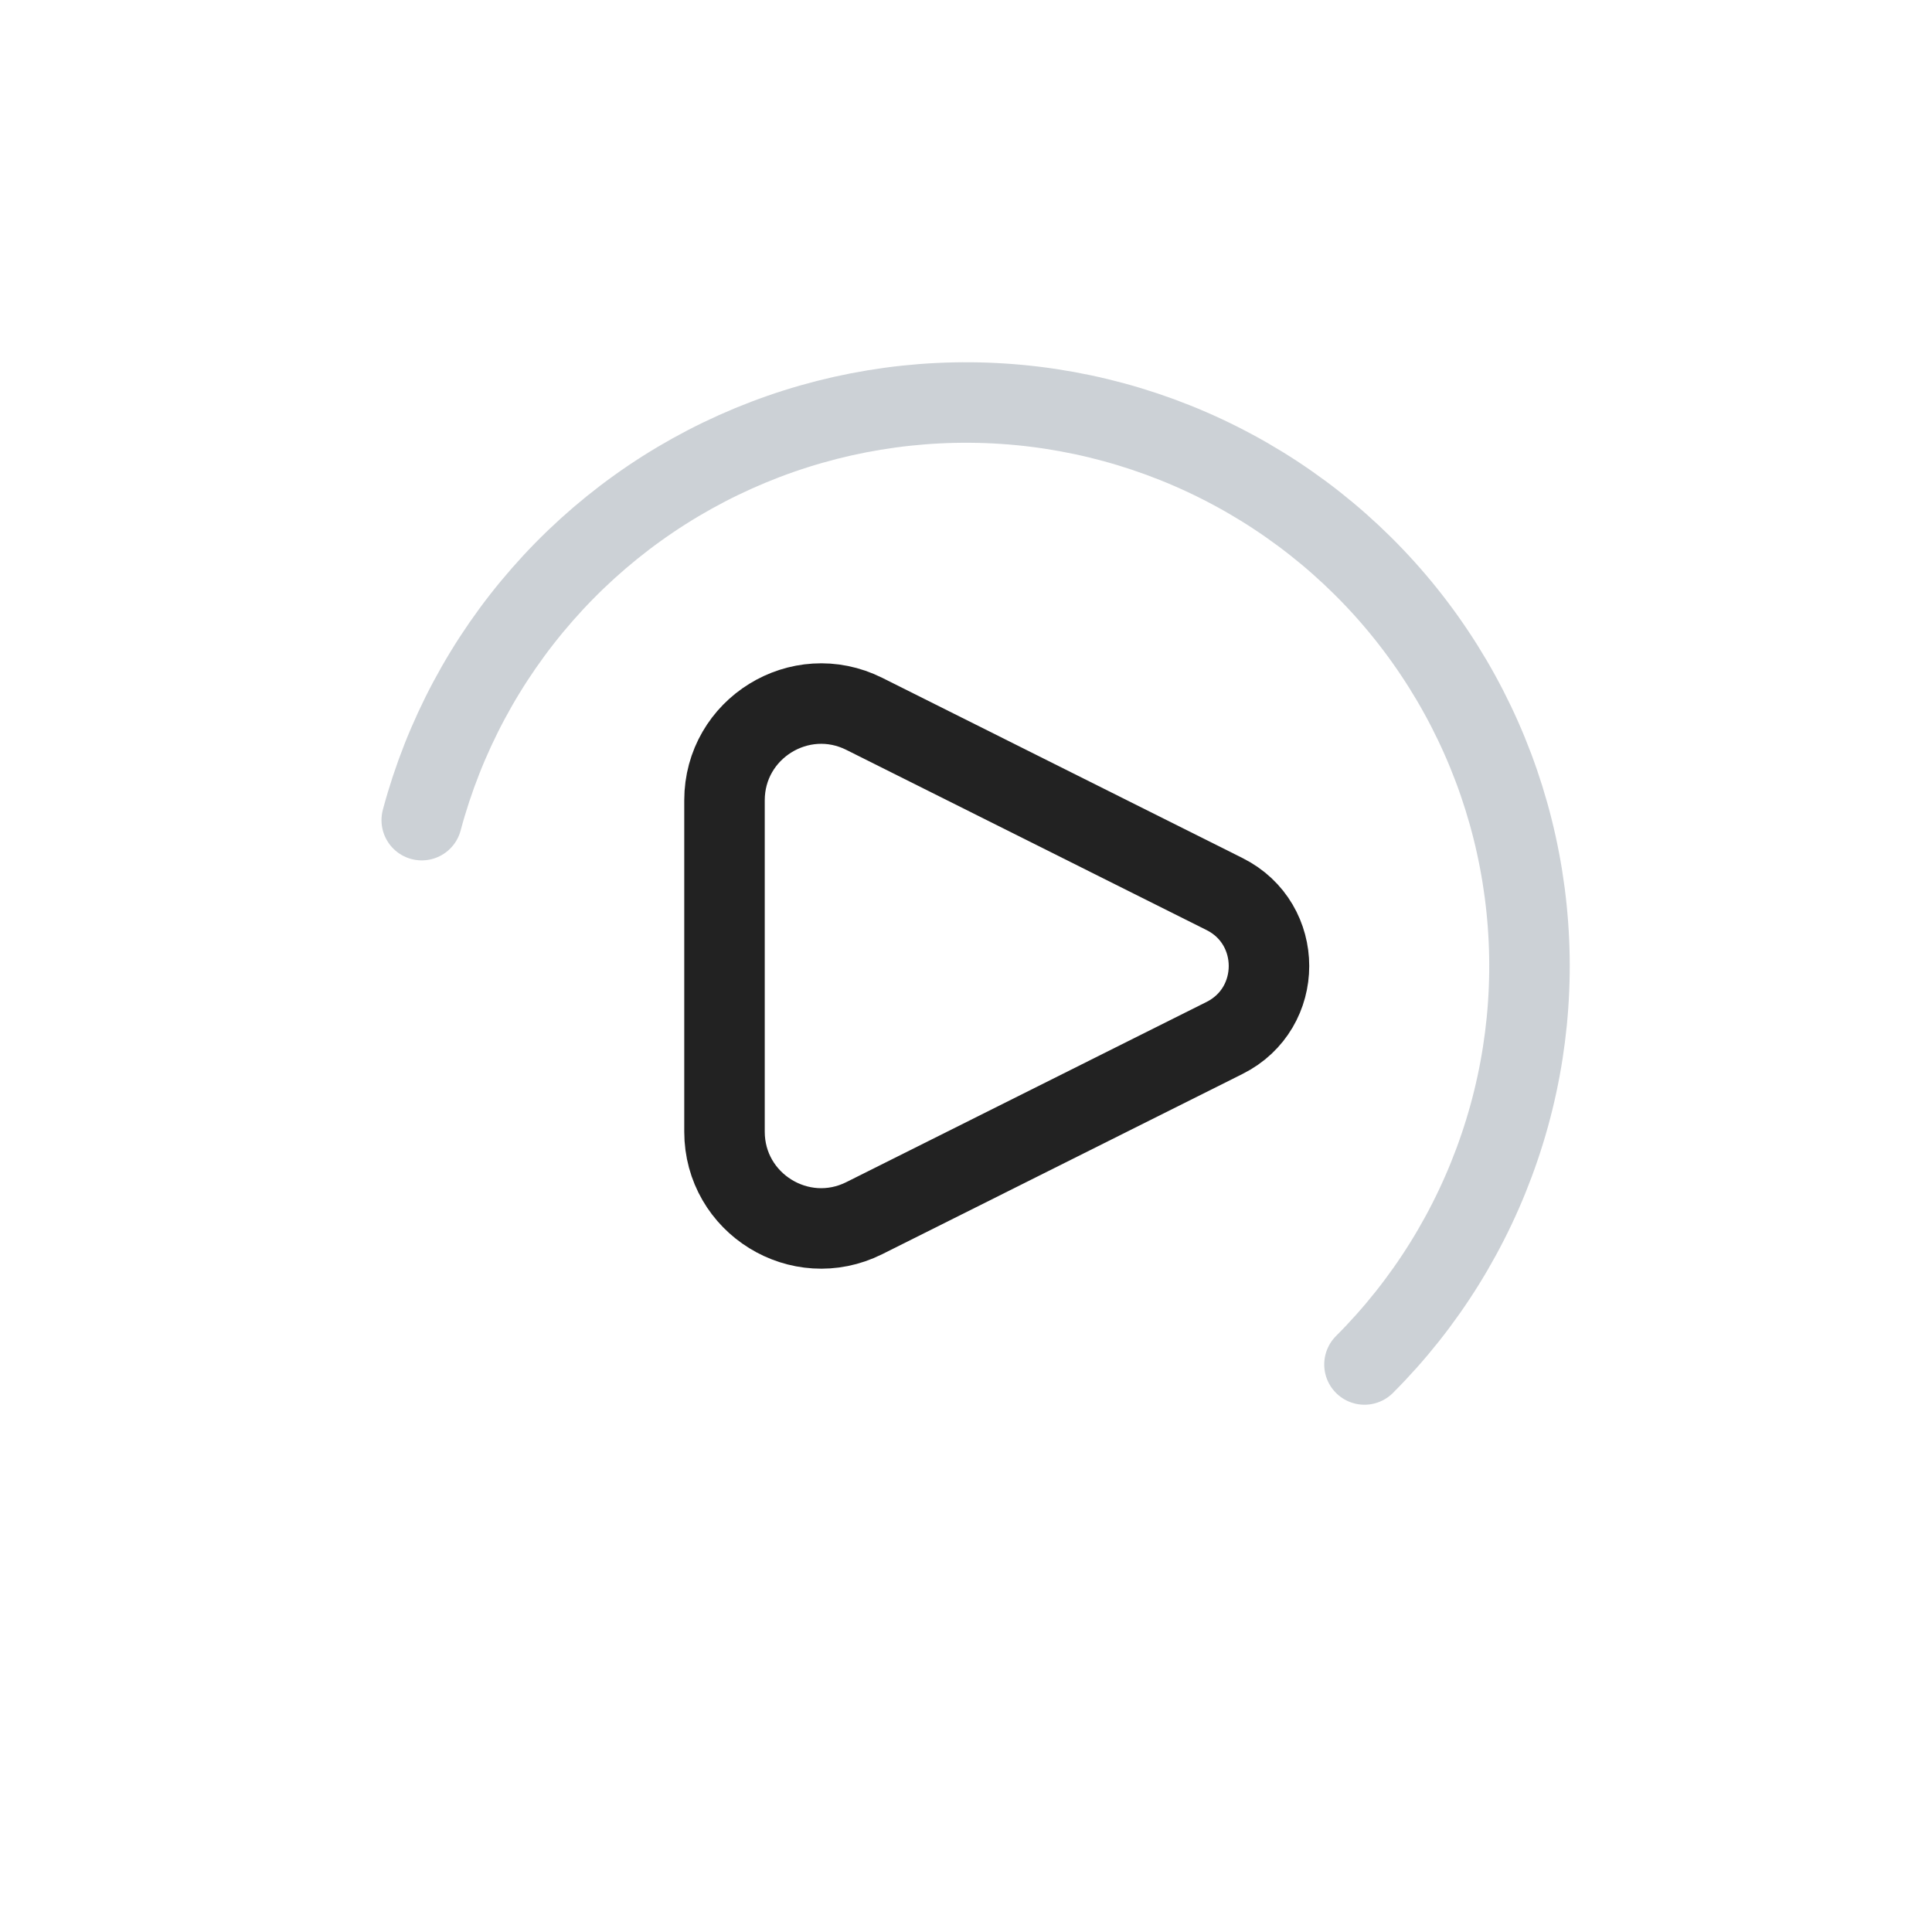 <svg viewBox="0 0 24 24" fill="none" xmlns="http://www.w3.org/2000/svg">
<path d="M15.211 11.106L10.737 8.868C9.939 8.469 9 9.05 9 9.942V14.058C9 14.95 9.939 15.531 10.737 15.132L15.211 12.894C15.948 12.526 15.948 11.474 15.211 11.106Z" stroke="#222222" stroke-linecap="round" stroke-linejoin="round"/>
<path d="M5.239 10.188C5.516 9.151 6.029 8.192 6.737 7.385C7.445 6.577 8.329 5.944 9.321 5.533C10.313 5.122 11.386 4.945 12.458 5.015C13.529 5.085 14.57 5.401 15.5 5.938C16.43 6.475 17.224 7.218 17.82 8.111C18.417 9.004 18.8 10.022 18.94 11.086C19.08 12.151 18.974 13.233 18.628 14.25C18.283 15.267 17.709 16.191 16.95 16.95" stroke="#2A4157" stroke-opacity="0.24" stroke-linecap="round"/>
</svg>

